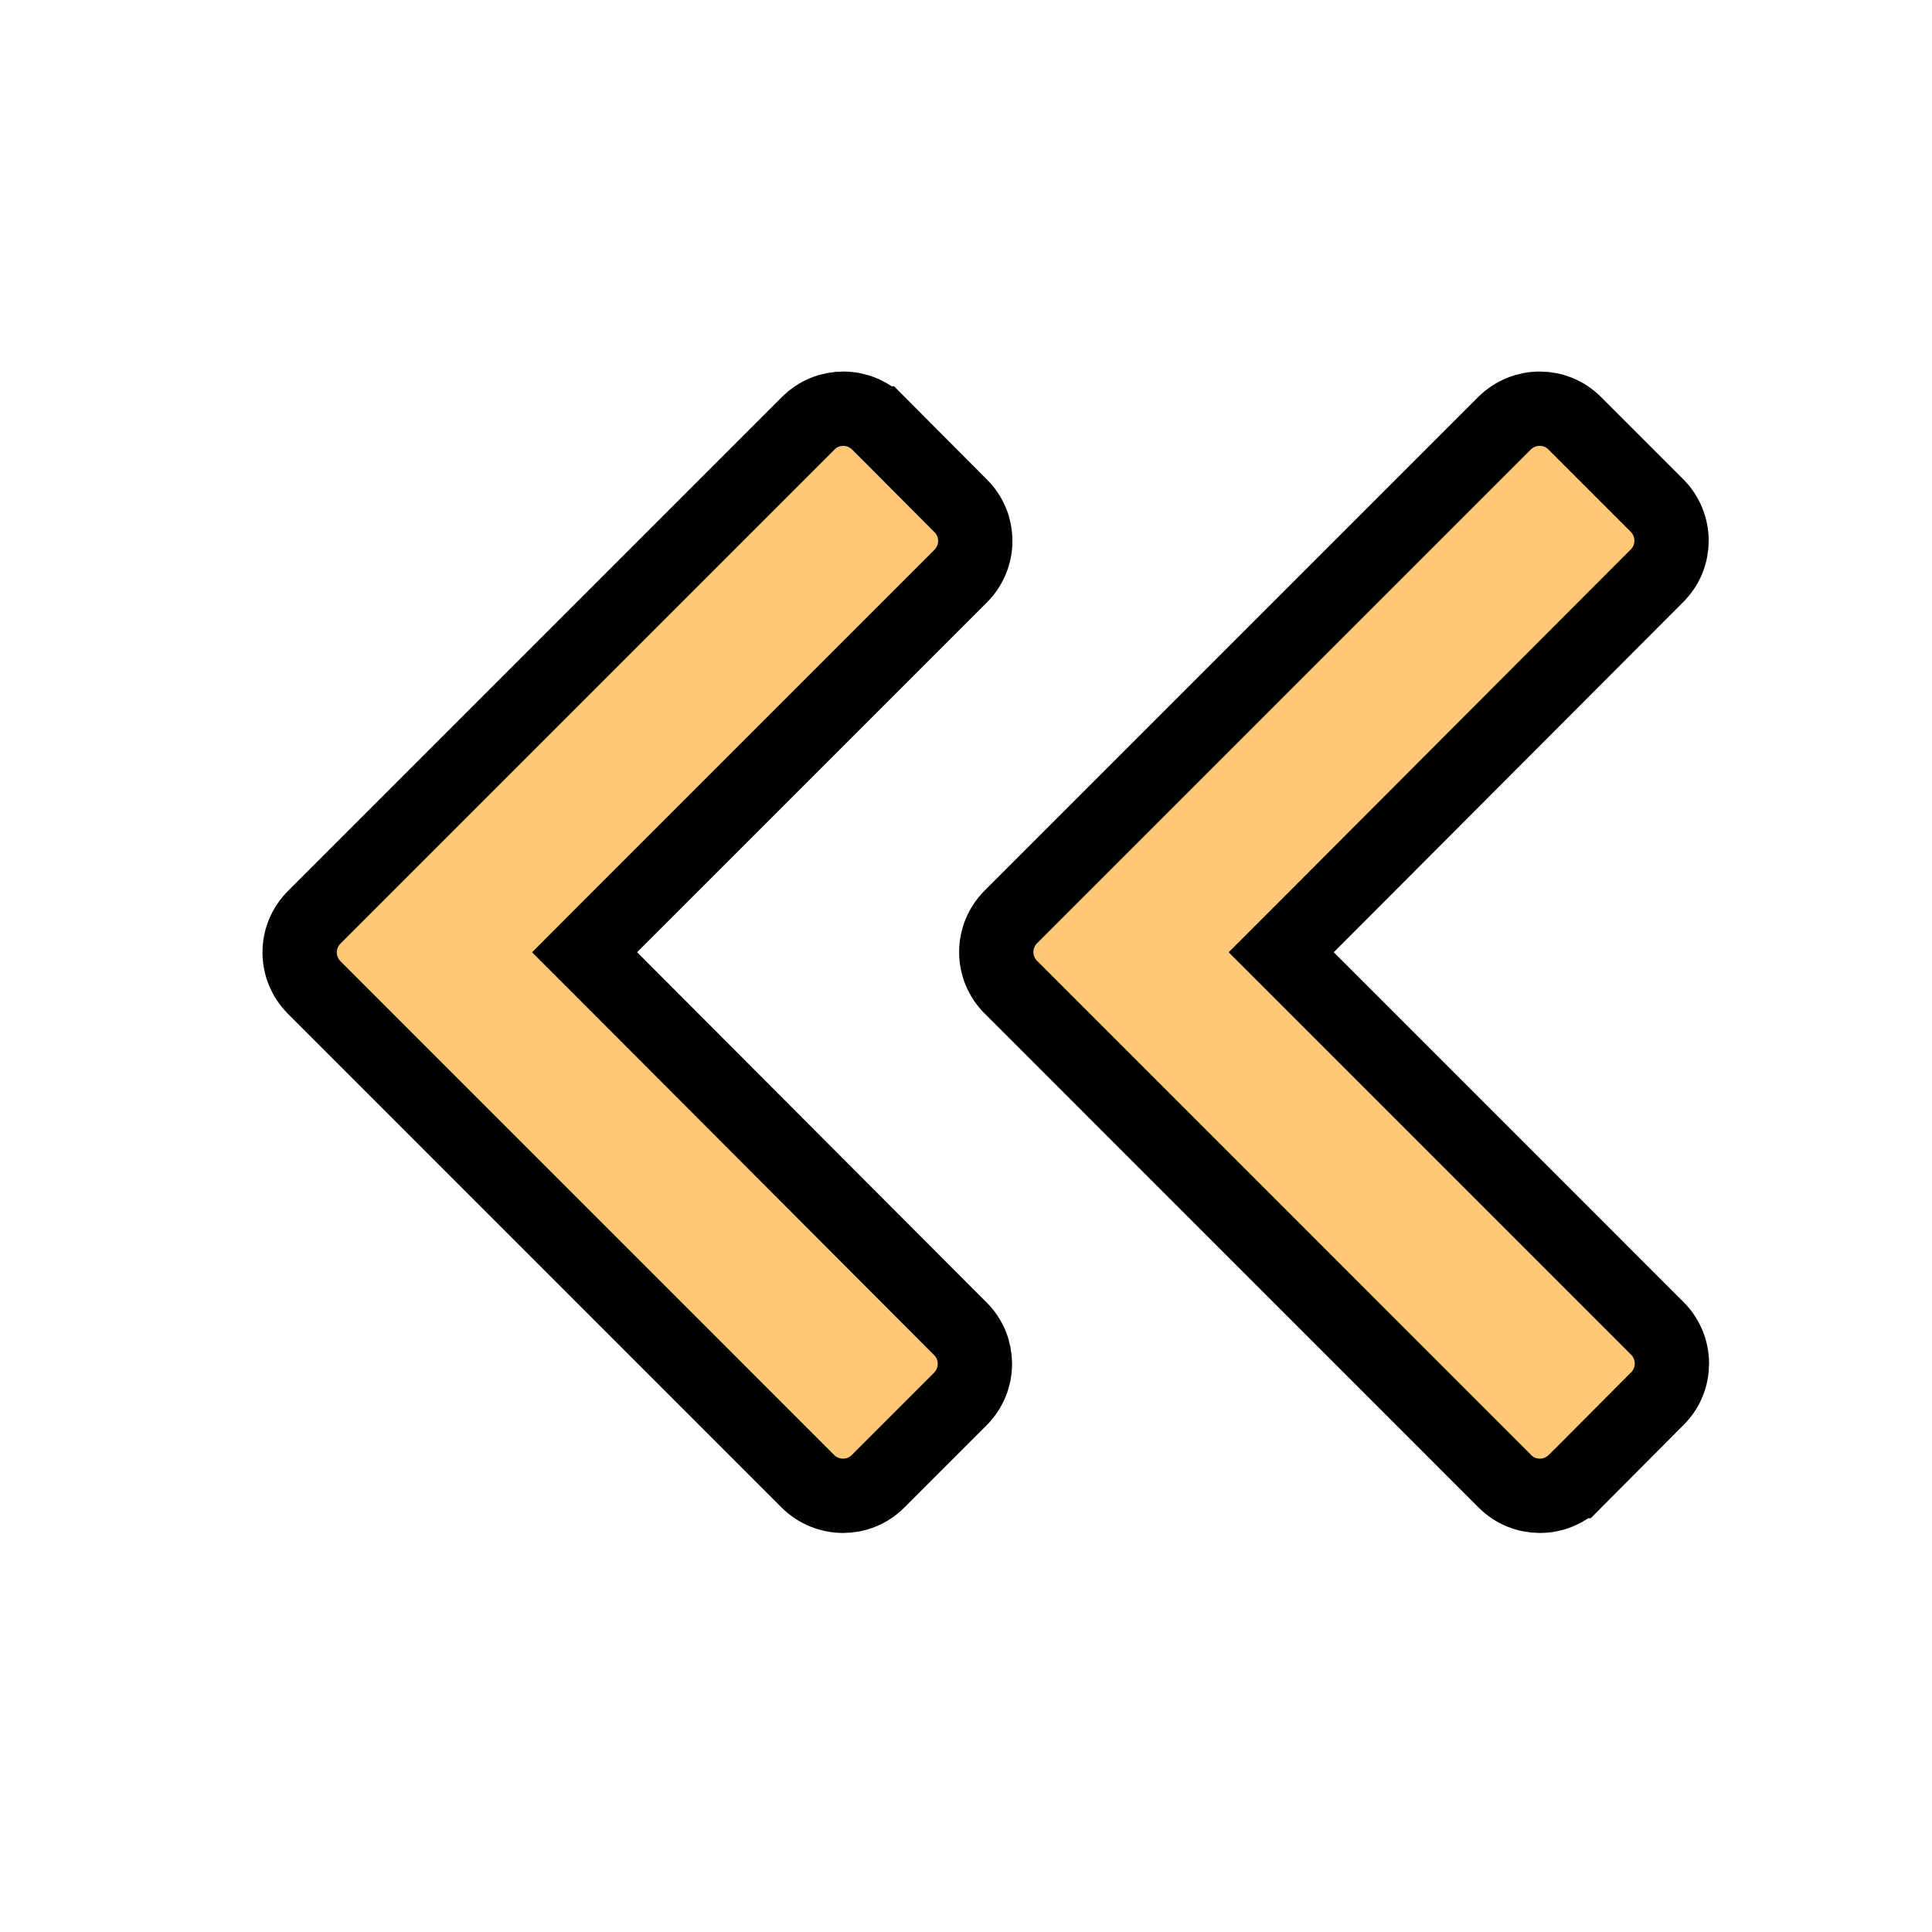 <svg xmlns="http://www.w3.org/2000/svg" width="26" height="26" viewBox="0 0 26 26" fill="none">
<path d="M21.192 5.696L21.194 5.698L22.297 6.801C22.562 7.066 22.559 7.49 22.299 7.748L22.297 7.75L17.595 12.462L17.242 12.815L17.595 13.168L22.302 17.875C22.567 18.14 22.564 18.564 22.304 18.822L22.301 18.825L21.199 19.932C21.198 19.932 21.198 19.932 21.198 19.932C20.933 20.197 20.51 20.194 20.252 19.934L20.25 19.932L13.61 13.291L13.608 13.29C13.341 13.026 13.341 12.602 13.605 12.338L20.245 5.698C20.51 5.433 20.934 5.436 21.192 5.696ZM11.819 19.932L11.817 19.934C11.559 20.194 11.135 20.197 10.87 19.932L4.23 13.291C3.966 13.028 3.966 12.604 4.233 12.34L4.233 12.34L4.235 12.338L10.875 5.698L10.875 5.698L10.877 5.696C11.135 5.436 11.559 5.433 11.823 5.698C11.823 5.698 11.823 5.698 11.824 5.698L12.926 6.805L12.926 6.805L12.929 6.808C13.189 7.065 13.192 7.49 12.927 7.754L8.22 12.461L7.867 12.815L8.22 13.168L12.922 17.88L12.922 17.88L12.924 17.882C13.184 18.14 13.187 18.564 12.922 18.829L11.819 19.932Z" fill="#FFC876" stroke="black"/>
</svg>